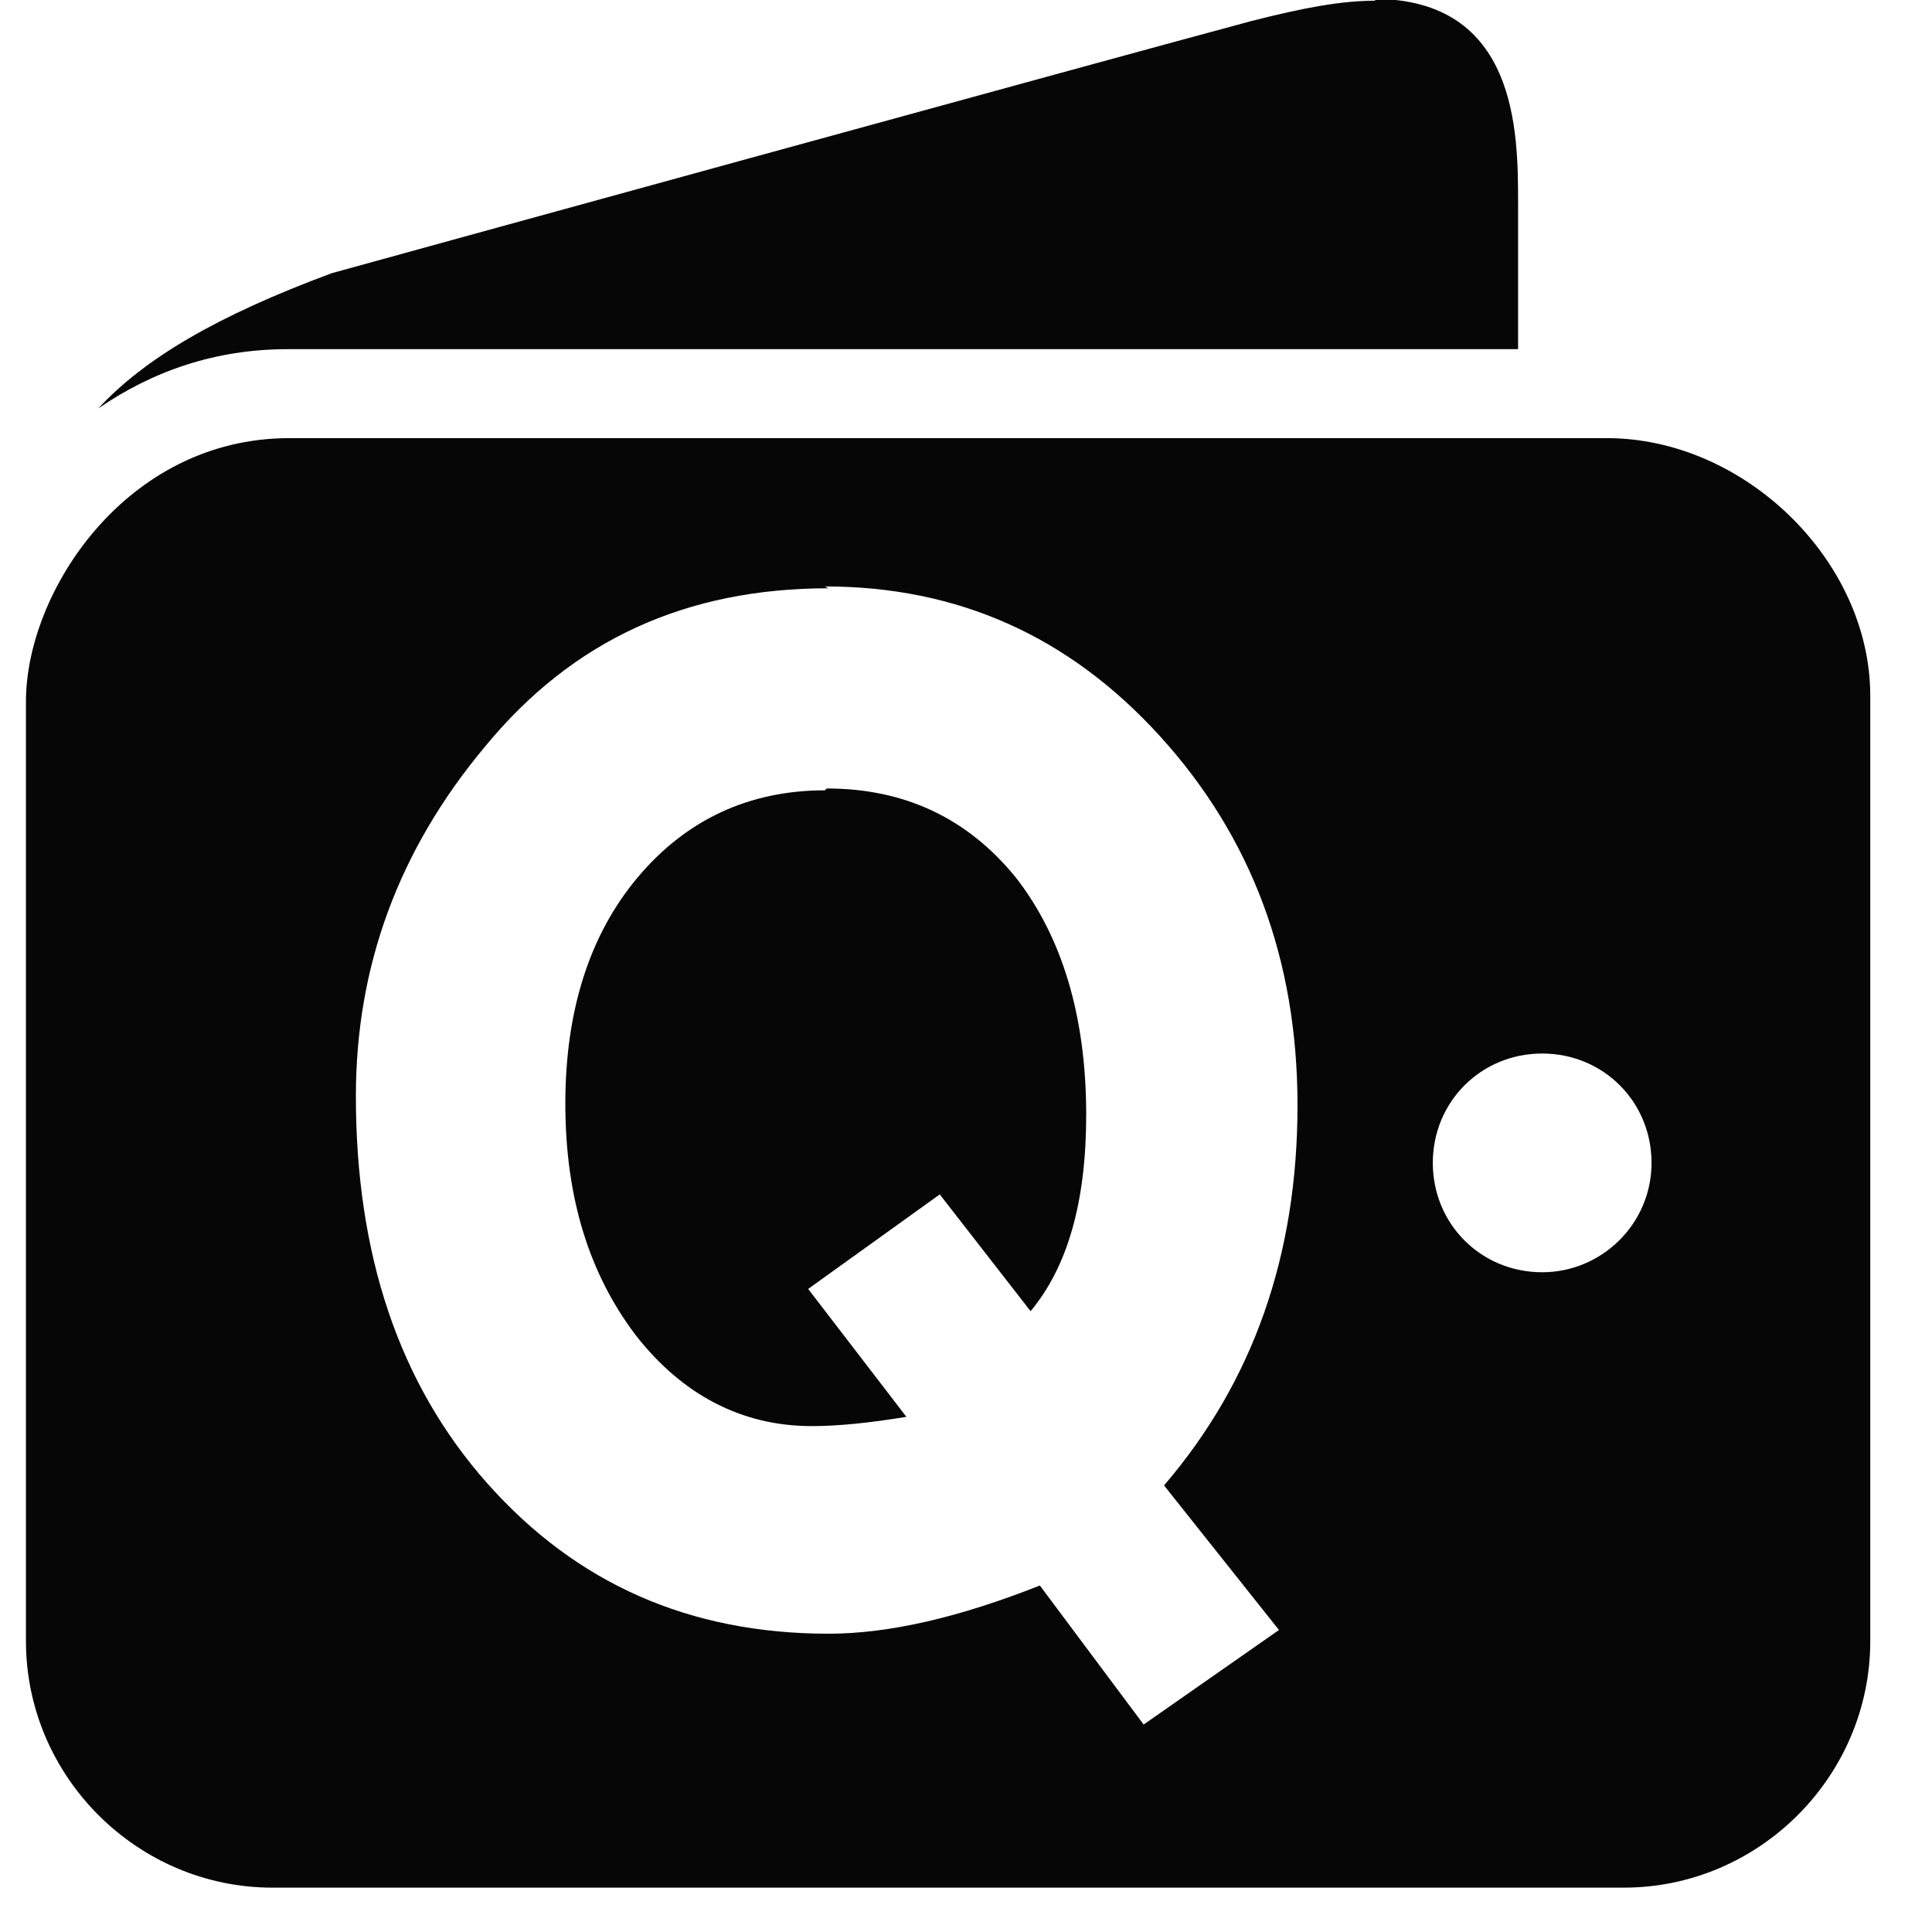 <svg width="1e3" height="1e3" version="1.1" viewBox="0 0 271 271" xmlns="http://www.w3.org/2000/svg">
    <g transform="translate(0 -26)">
        <path transform="matrix(.26 0 0 .26 0 26)"
              d="m742 0.38c-18 0-38 3.6-67 11-71 19-489 134-496 136-62 23-101 46-126 73 29-20 63-32 102-32h664v-79c0-38-0.27-110-78-110zm-586 236c-88 0-142 83-142 142v507c0 73 60 133 133 133h729c73 0 133-60 133-133v-510c0-73-68-139-142-139h-711zm289 80c72 0 132 27 181 81 49 54 74 120 74 199 0 81-24 149-72 205l62 78-73 51-56-75c-43 17-81 26-114 26-75 0-136-27-184-81-48-54-71-124-71-209 0-70 23-133 70-189 47-57 108-85 185-85zm0 110c-41 0-75 16-101 47-26 31-39 72-39 122 0 51 13 92 38 125 25 32 57 49 95 49 14 0 31-1.7 51-5l-53-69 71-51 49 63c20-24 30-59 30-106 0-53-13-96-38-128-26-32-60-48-102-48zm387 142c33 0 59 26 59 59s-27 59-59 59c-33 0-59-26-59-59s26-59 59-59z"
              fill="#060606" stroke-width="24"/>
    </g>
</svg>
